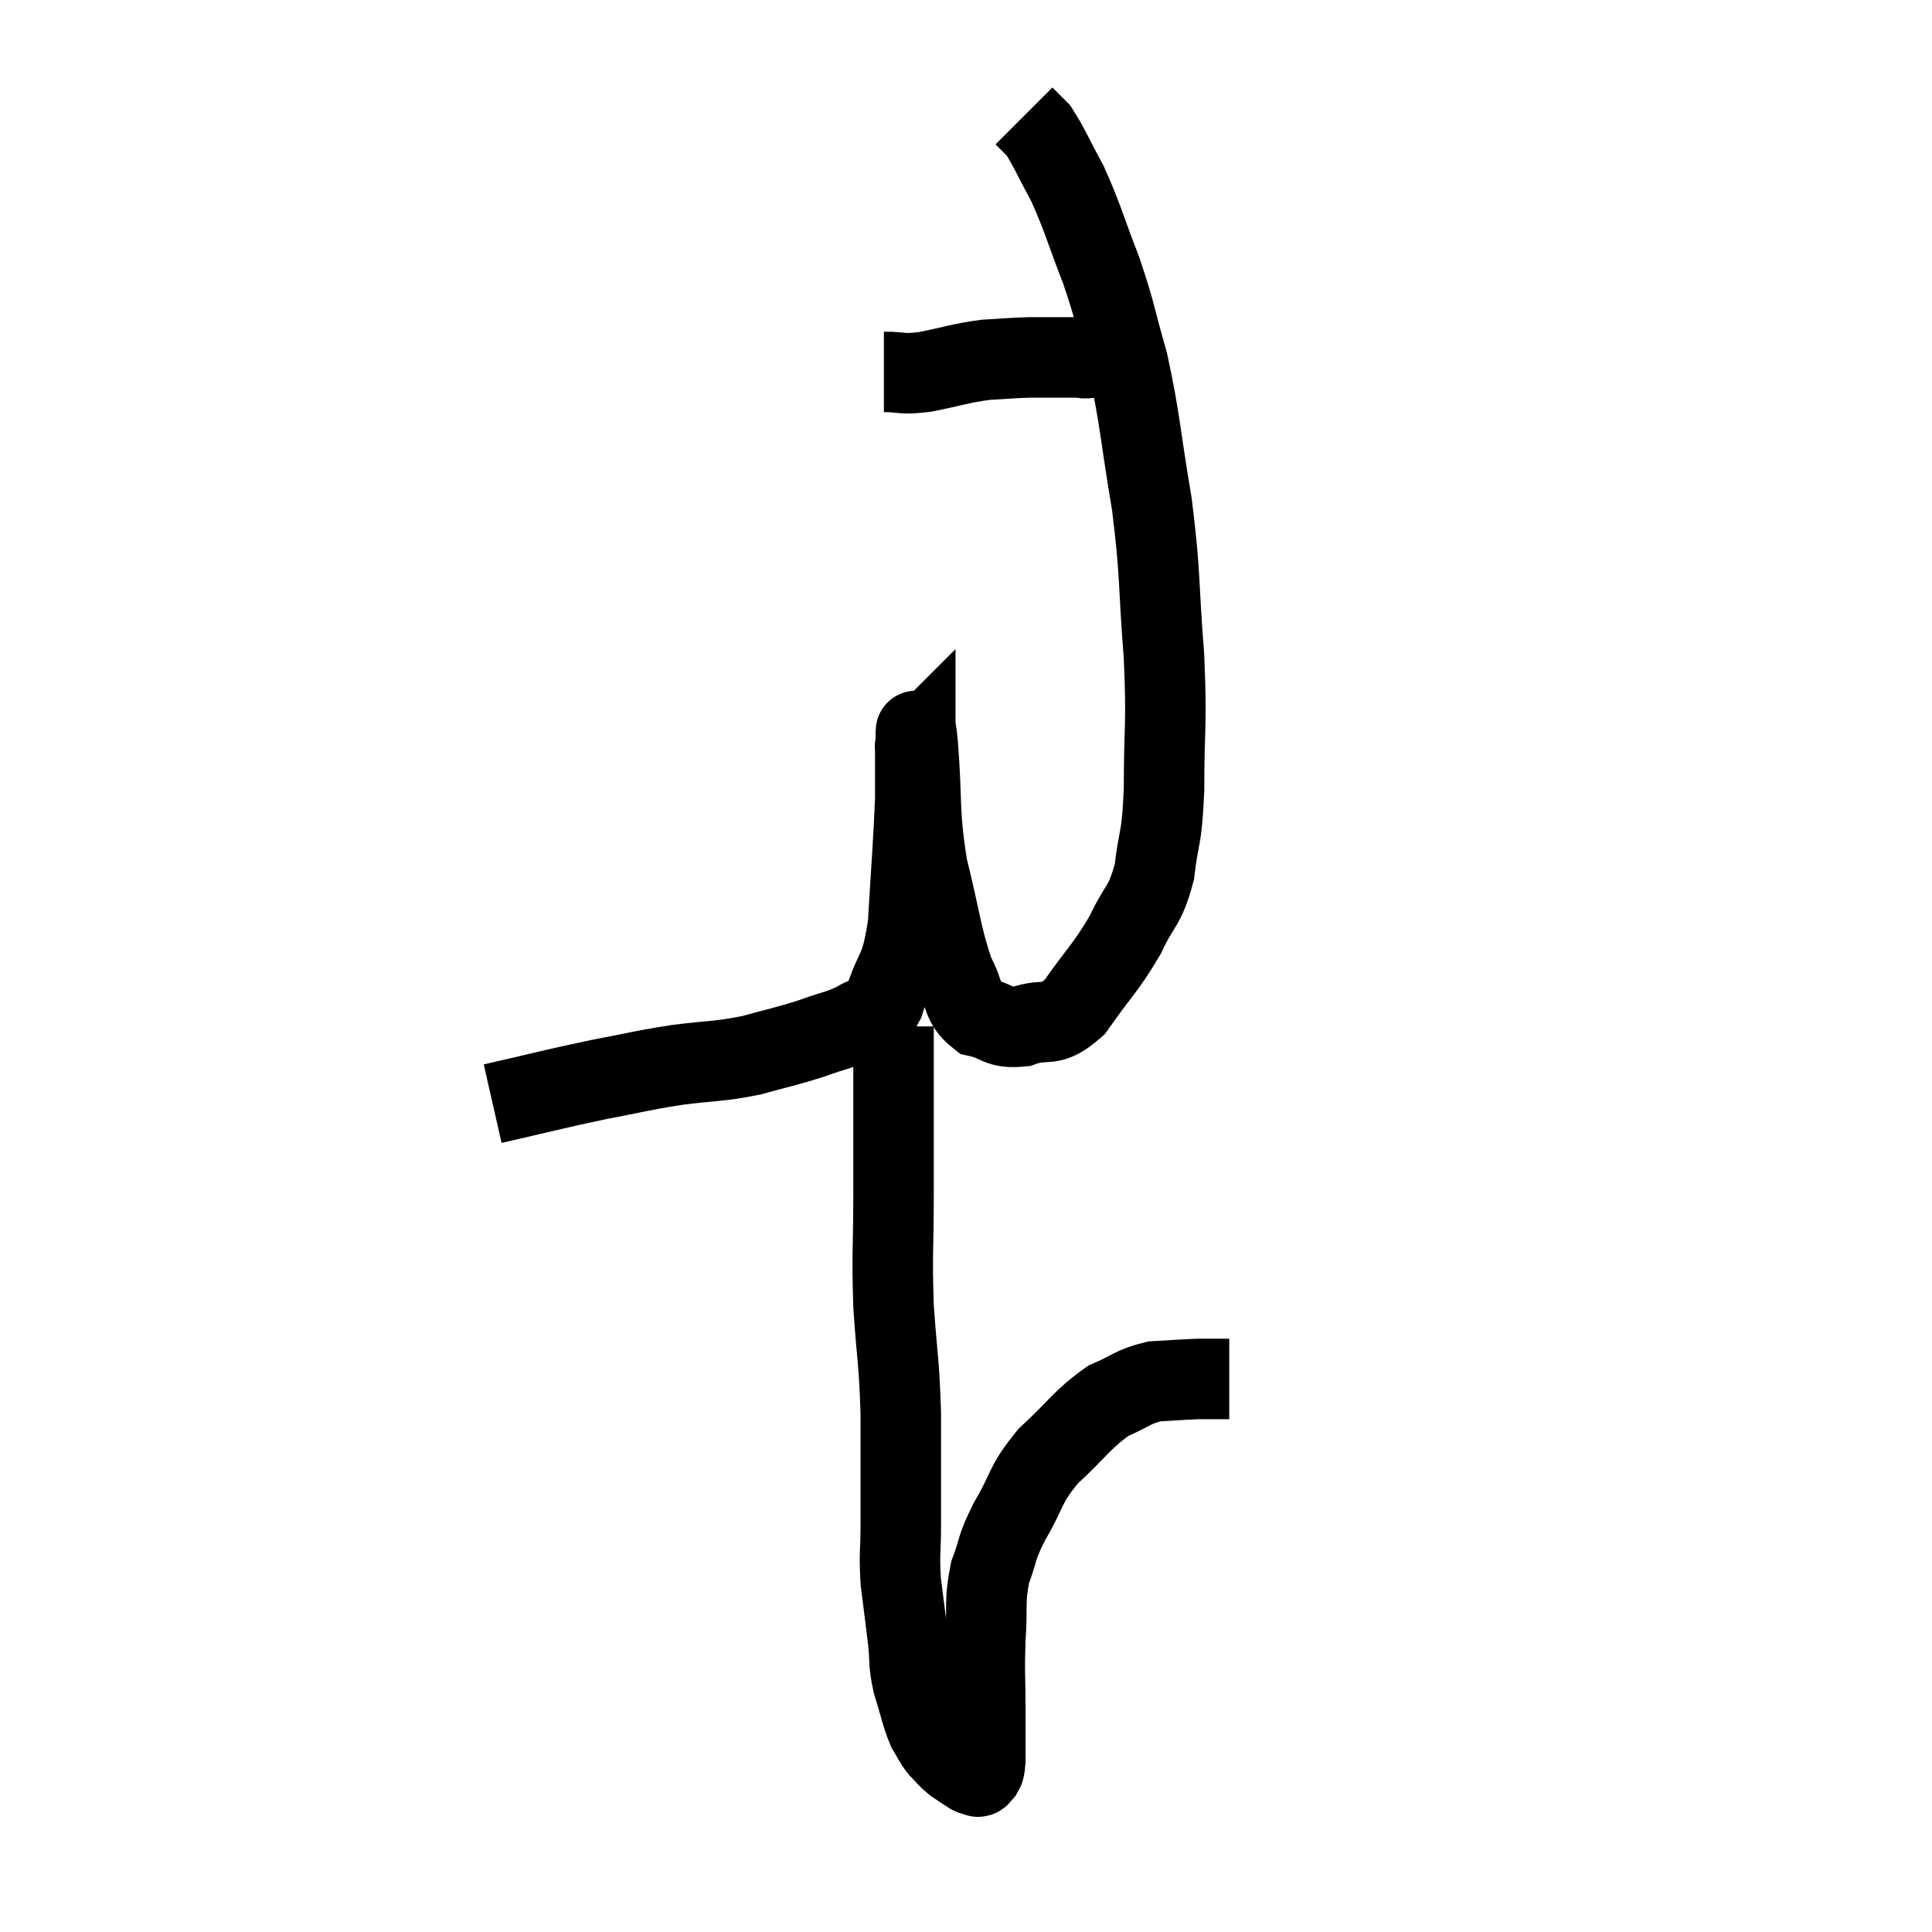 <svg width="48" height="48" viewBox="0 0 48 48" xmlns="http://www.w3.org/2000/svg"><path d="M 12.24 27.42 C 13.56 27.12, 13.74 27.06, 14.88 26.82 C 15.84 26.64, 15.855 26.61, 16.8 26.46 C 17.73 26.34, 17.82 26.385, 18.66 26.22 C 19.41 26.01, 19.5 26.01, 20.16 25.8 C 20.73 25.59, 20.85 25.605, 21.3 25.38 C 21.63 25.14, 21.645 25.5, 21.96 24.9 C 22.26 23.94, 22.365 24.24, 22.56 22.98 C 22.65 21.42, 22.695 20.97, 22.74 19.86 C 22.74 19.2, 22.74 18.87, 22.74 18.54 C 22.74 18.54, 22.725 18.555, 22.74 18.54 C 22.77 18.51, 22.725 17.73, 22.8 18.48 C 22.92 20.01, 22.815 20.115, 23.04 21.54 C 23.37 22.86, 23.385 23.25, 23.7 24.18 C 24 24.72, 23.88 24.93, 24.3 25.26 C 24.84 25.38, 24.78 25.56, 25.38 25.5 C 26.04 25.26, 26.055 25.59, 26.7 25.02 C 27.33 24.12, 27.465 24.06, 27.96 23.22 C 28.32 22.44, 28.44 22.56, 28.68 21.66 C 28.8 20.64, 28.86 20.955, 28.92 19.62 C 28.92 17.97, 28.995 18.09, 28.92 16.32 C 28.77 14.43, 28.845 14.37, 28.62 12.54 C 28.32 10.77, 28.335 10.455, 28.02 9 C 27.69 7.86, 27.735 7.83, 27.36 6.72 C 26.94 5.64, 26.91 5.43, 26.52 4.56 C 26.16 3.9, 26.07 3.66, 25.8 3.24 C 25.62 3.06, 25.53 2.97, 25.44 2.88 C 25.44 2.88, 25.44 2.88, 25.44 2.88 C 25.44 2.88, 25.44 2.88, 25.44 2.88 L 25.44 2.88" fill="none" stroke="black" stroke-width="2"></path><path d="M 21.96 9.24 C 22.47 9.24, 22.35 9.315, 22.98 9.24 C 23.73 9.09, 23.835 9.03, 24.48 8.94 C 25.02 8.91, 25.095 8.895, 25.56 8.88 C 25.95 8.88, 26.1 8.88, 26.34 8.88 C 26.43 8.88, 26.4 8.88, 26.52 8.88 C 26.67 8.88, 26.67 8.88, 26.82 8.88 C 26.97 8.88, 26.85 8.925, 27.12 8.88 C 27.51 8.79, 27.705 8.745, 27.9 8.7 L 27.9 8.7" fill="none" stroke="black" stroke-width="2"></path><path d="M 22.2 25.5 C 22.2 26.4, 22.2 26.265, 22.2 27.3 C 22.2 28.47, 22.2 28.35, 22.2 29.64 C 22.2 31.05, 22.155 31.095, 22.2 32.46 C 22.29 33.78, 22.335 33.75, 22.38 35.1 C 22.38 36.48, 22.38 36.81, 22.38 37.86 C 22.38 38.58, 22.335 38.58, 22.38 39.3 C 22.47 40.02, 22.485 40.11, 22.56 40.74 C 22.62 41.28, 22.56 41.265, 22.68 41.82 C 22.86 42.39, 22.875 42.555, 23.04 42.96 C 23.19 43.2, 23.175 43.23, 23.34 43.44 C 23.52 43.62, 23.52 43.65, 23.7 43.8 C 23.88 43.92, 23.94 43.965, 24.06 44.04 C 24.12 44.07, 24.105 44.085, 24.18 44.1 C 24.27 44.1, 24.285 44.19, 24.36 44.1 C 24.42 43.92, 24.45 44.13, 24.48 43.74 C 24.48 43.14, 24.48 43.29, 24.48 42.54 C 24.48 41.64, 24.45 41.61, 24.48 40.74 C 24.54 39.9, 24.45 39.795, 24.6 39.06 C 24.84 38.43, 24.72 38.52, 25.08 37.8 C 25.56 36.99, 25.425 36.93, 26.04 36.18 C 26.79 35.49, 26.88 35.265, 27.54 34.8 C 28.11 34.56, 28.125 34.455, 28.68 34.32 C 29.22 34.29, 29.37 34.275, 29.76 34.26 C 30 34.26, 30.045 34.26, 30.24 34.26 C 30.39 34.26, 30.465 34.26, 30.54 34.26 L 30.54 34.26" fill="none" stroke="black" stroke-width="2"></path></svg>
